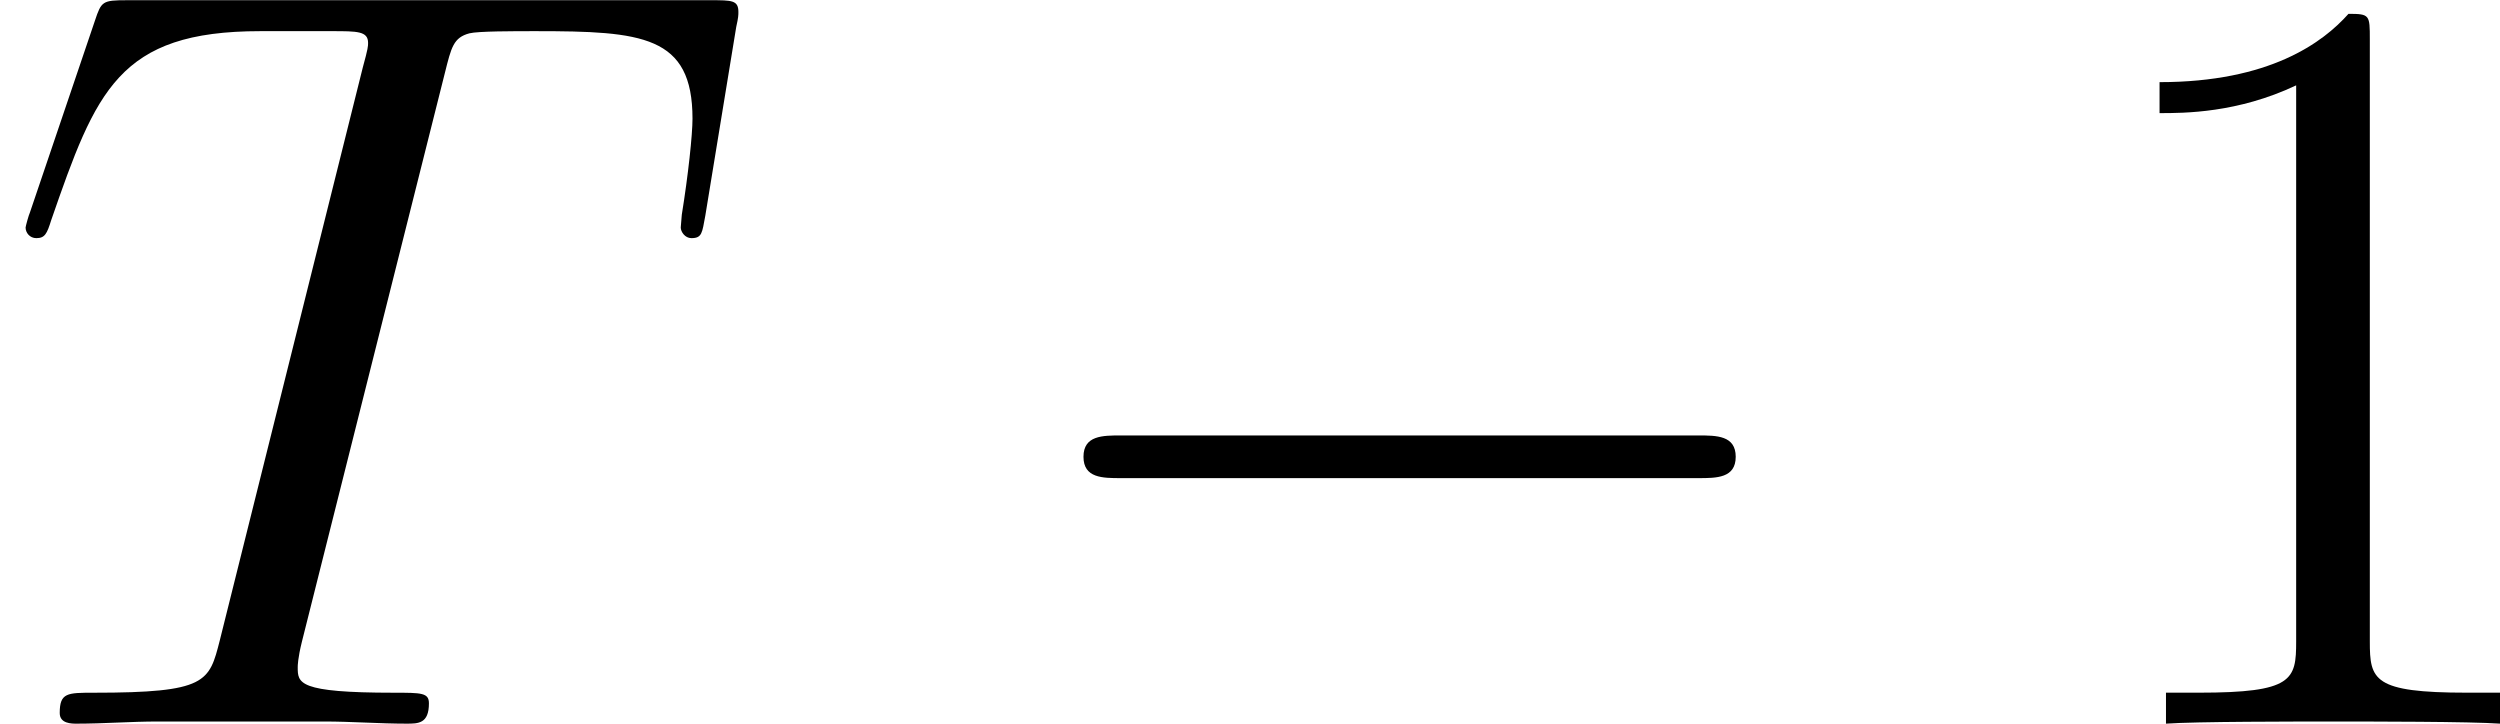 <?xml version='1.0' encoding='UTF-8'?>
<!-- This file was generated by dvisvgm 2.9.1 -->
<svg version='1.1' xmlns='http://www.w3.org/2000/svg' xmlns:xlink='http://www.w3.org/1999/xlink' width='28pt' height='8.106pt' viewBox='18.819 251.071 28 8.106'>
<defs>
<path id='g3-84' d='M5.982-8.751C6.068-9.095 6.097-9.225 6.312-9.282C6.427-9.311 6.901-9.311 7.202-9.311C8.636-9.311 9.311-9.253 9.311-8.134C9.311-7.919 9.253-7.374 9.167-6.843L9.153-6.671C9.153-6.614 9.21-6.528 9.296-6.528C9.44-6.528 9.44-6.599 9.483-6.829L9.899-9.368C9.928-9.497 9.928-9.526 9.928-9.569C9.928-9.727 9.841-9.727 9.555-9.727H1.707C1.377-9.727 1.363-9.712 1.277-9.454L.402-6.872C.387-6.843 .344-6.685 .344-6.671C.344-6.599 .402-6.528 .488-6.528C.603-6.528 .631-6.585 .689-6.771C1.291-8.507 1.592-9.311 3.5-9.311H4.462C4.806-9.311 4.949-9.311 4.949-9.153C4.949-9.11 4.949-9.081 4.878-8.823L2.955-1.119C2.812-.56 2.783-.416 1.262-.416C.904-.416 .803-.416 .803-.143C.803 0 .961 0 1.033 0C1.392 0 1.765-.029 2.123-.029H4.361C4.72-.029 5.107 0 5.466 0C5.624 0 5.767 0 5.767-.273C5.767-.416 5.667-.416 5.294-.416C4.003-.416 4.003-.545 4.003-.76C4.003-.775 4.003-.875 4.06-1.105L5.982-8.751Z'/>
<path id='g43-49' d='M3.443-7.663C3.443-7.938 3.443-7.95 3.204-7.95C2.917-7.627 2.319-7.185 1.088-7.185V-6.838C1.363-6.838 1.961-6.838 2.618-7.149V-.921C2.618-.49 2.582-.347 1.53-.347H1.16V0C1.482-.024 2.642-.024 3.037-.024S4.579-.024 4.902 0V-.347H4.531C3.479-.347 3.443-.49 3.443-.921V-7.663Z'/>
<path id='g20-0' d='M7.878-2.75C8.082-2.75 8.297-2.75 8.297-2.989S8.082-3.228 7.878-3.228H1.411C1.207-3.228 .992-3.228 .992-2.989S1.207-2.75 1.411-2.75H7.878Z'/>
<use id='g21-84' xlink:href='#g3-84' transform='scale(.833)'/>
</defs>
<g id='page1'>
<use x='18.819' y='259.176' xlink:href='#g21-84'/>
<use x='29.962' y='259.176' xlink:href='#g20-0'/>
<use x='41.918' y='259.176' xlink:href='#g43-49'/>
</g>
</svg>